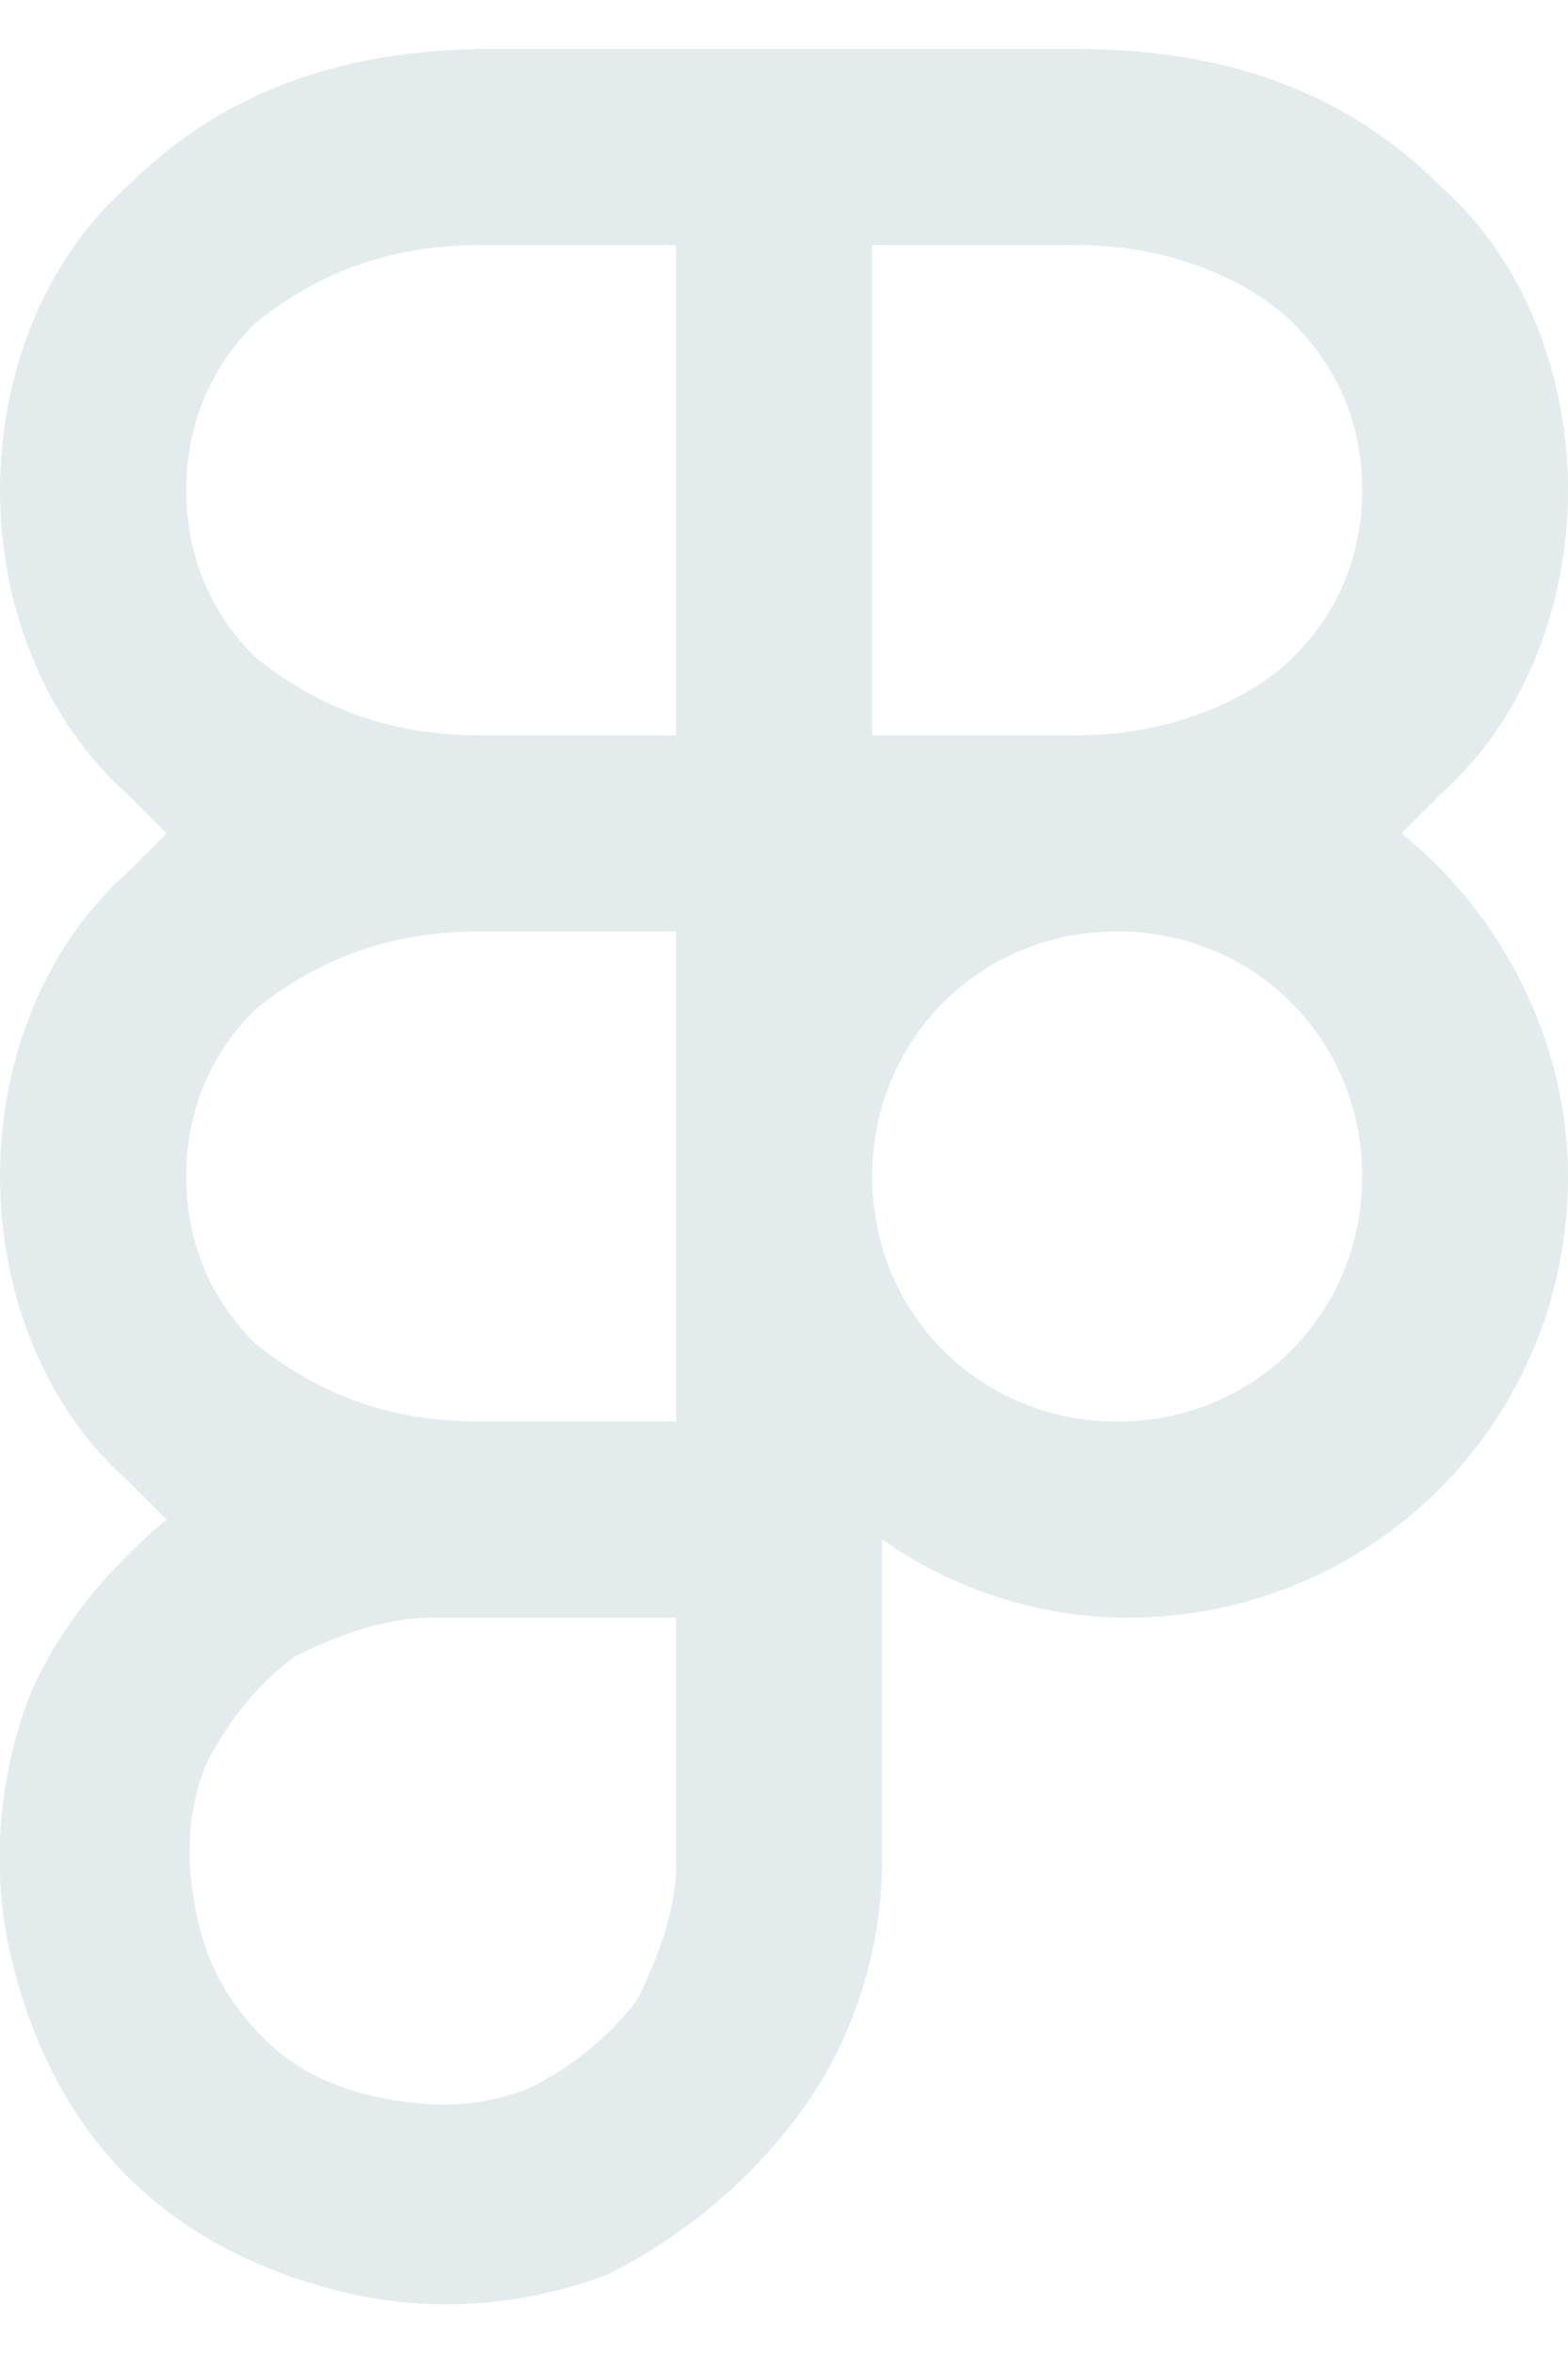 <svg version="1.2" xmlns="http://www.w3.org/2000/svg" viewBox="0 0 16 24" width="16" height="24"><style>.a{fill:#e3ebed}</style><path fill-rule="evenodd" class="a" d="m11 0.5c1.6 0 2.8 0.5 3.7 1.4 0.9 0.8 1.3 2 1.3 3.1 0 1.1-0.4 2.3-1.3 3.1q-0.2 0.2-0.4 0.4c1 0.8 1.7 2.1 1.7 3.5 0 2.5-2 4.5-4.5 4.5-0.9 0-1.8-0.3-2.5-0.8v3.3c0 0.9-0.3 1.8-0.8 2.5-0.5 0.7-1.2 1.3-2 1.7-0.8 0.3-1.7 0.4-2.6 0.2-0.9-0.2-1.7-0.6-2.3-1.2-0.6-0.6-1-1.4-1.2-2.3-0.2-0.9-0.1-1.8 0.2-2.6 0.3-0.7 0.8-1.3 1.4-1.8q-0.2-0.2-0.4-0.4c-0.9-0.8-1.3-2-1.3-3.1 0-1.1 0.4-2.3 1.3-3.1q0.1-0.1 0.2-0.2 0.1-0.1 0.2-0.2-0.1-0.1-0.2-0.2-0.1-0.1-0.2-0.2c-0.9-0.8-1.3-2-1.3-3.1 0-1.1 0.4-2.3 1.3-3.1 0.9-0.9 2.1-1.4 3.7-1.4zm-4.1 9h-2c-1.1 0-1.8 0.4-2.3 0.8-0.5 0.5-0.7 1.1-0.7 1.7 0 0.6 0.2 1.2 0.7 1.7 0.5 0.4 1.2 0.8 2.3 0.8h2zm-4.8 8.5c-0.2 0.5-0.2 1-0.1 1.5 0.1 0.5 0.3 0.9 0.7 1.3 0.3 0.3 0.7 0.5 1.2 0.6 0.5 0.1 1 0.1 1.5-0.1 0.4-0.2 0.8-0.5 1.1-0.9 0.2-0.4 0.4-0.9 0.4-1.4v-2.5c-0.1 0-2.5 0-2.5 0-0.5 0-1 0.2-1.4 0.4-0.4 0.3-0.7 0.7-0.9 1.1zm6.8-10.5h2.1c1 0 1.8-0.4 2.2-0.8 0.5-0.5 0.7-1.1 0.7-1.7 0-0.6-0.2-1.2-0.7-1.7-0.4-0.4-1.2-0.8-2.2-0.8h-2.1zm-2-5h-2c-1.1 0-1.8 0.4-2.3 0.8-0.5 0.5-0.7 1.1-0.7 1.7 0 0.6 0.2 1.2 0.7 1.7 0.5 0.4 1.2 0.8 2.3 0.8h2zm7 9.5c0-1.4-1.1-2.5-2.5-2.5-1.4 0-2.5 1.1-2.5 2.5 0 1.4 1.1 2.5 2.5 2.5 1.4 0 2.5-1.1 2.5-2.5z"/></svg>